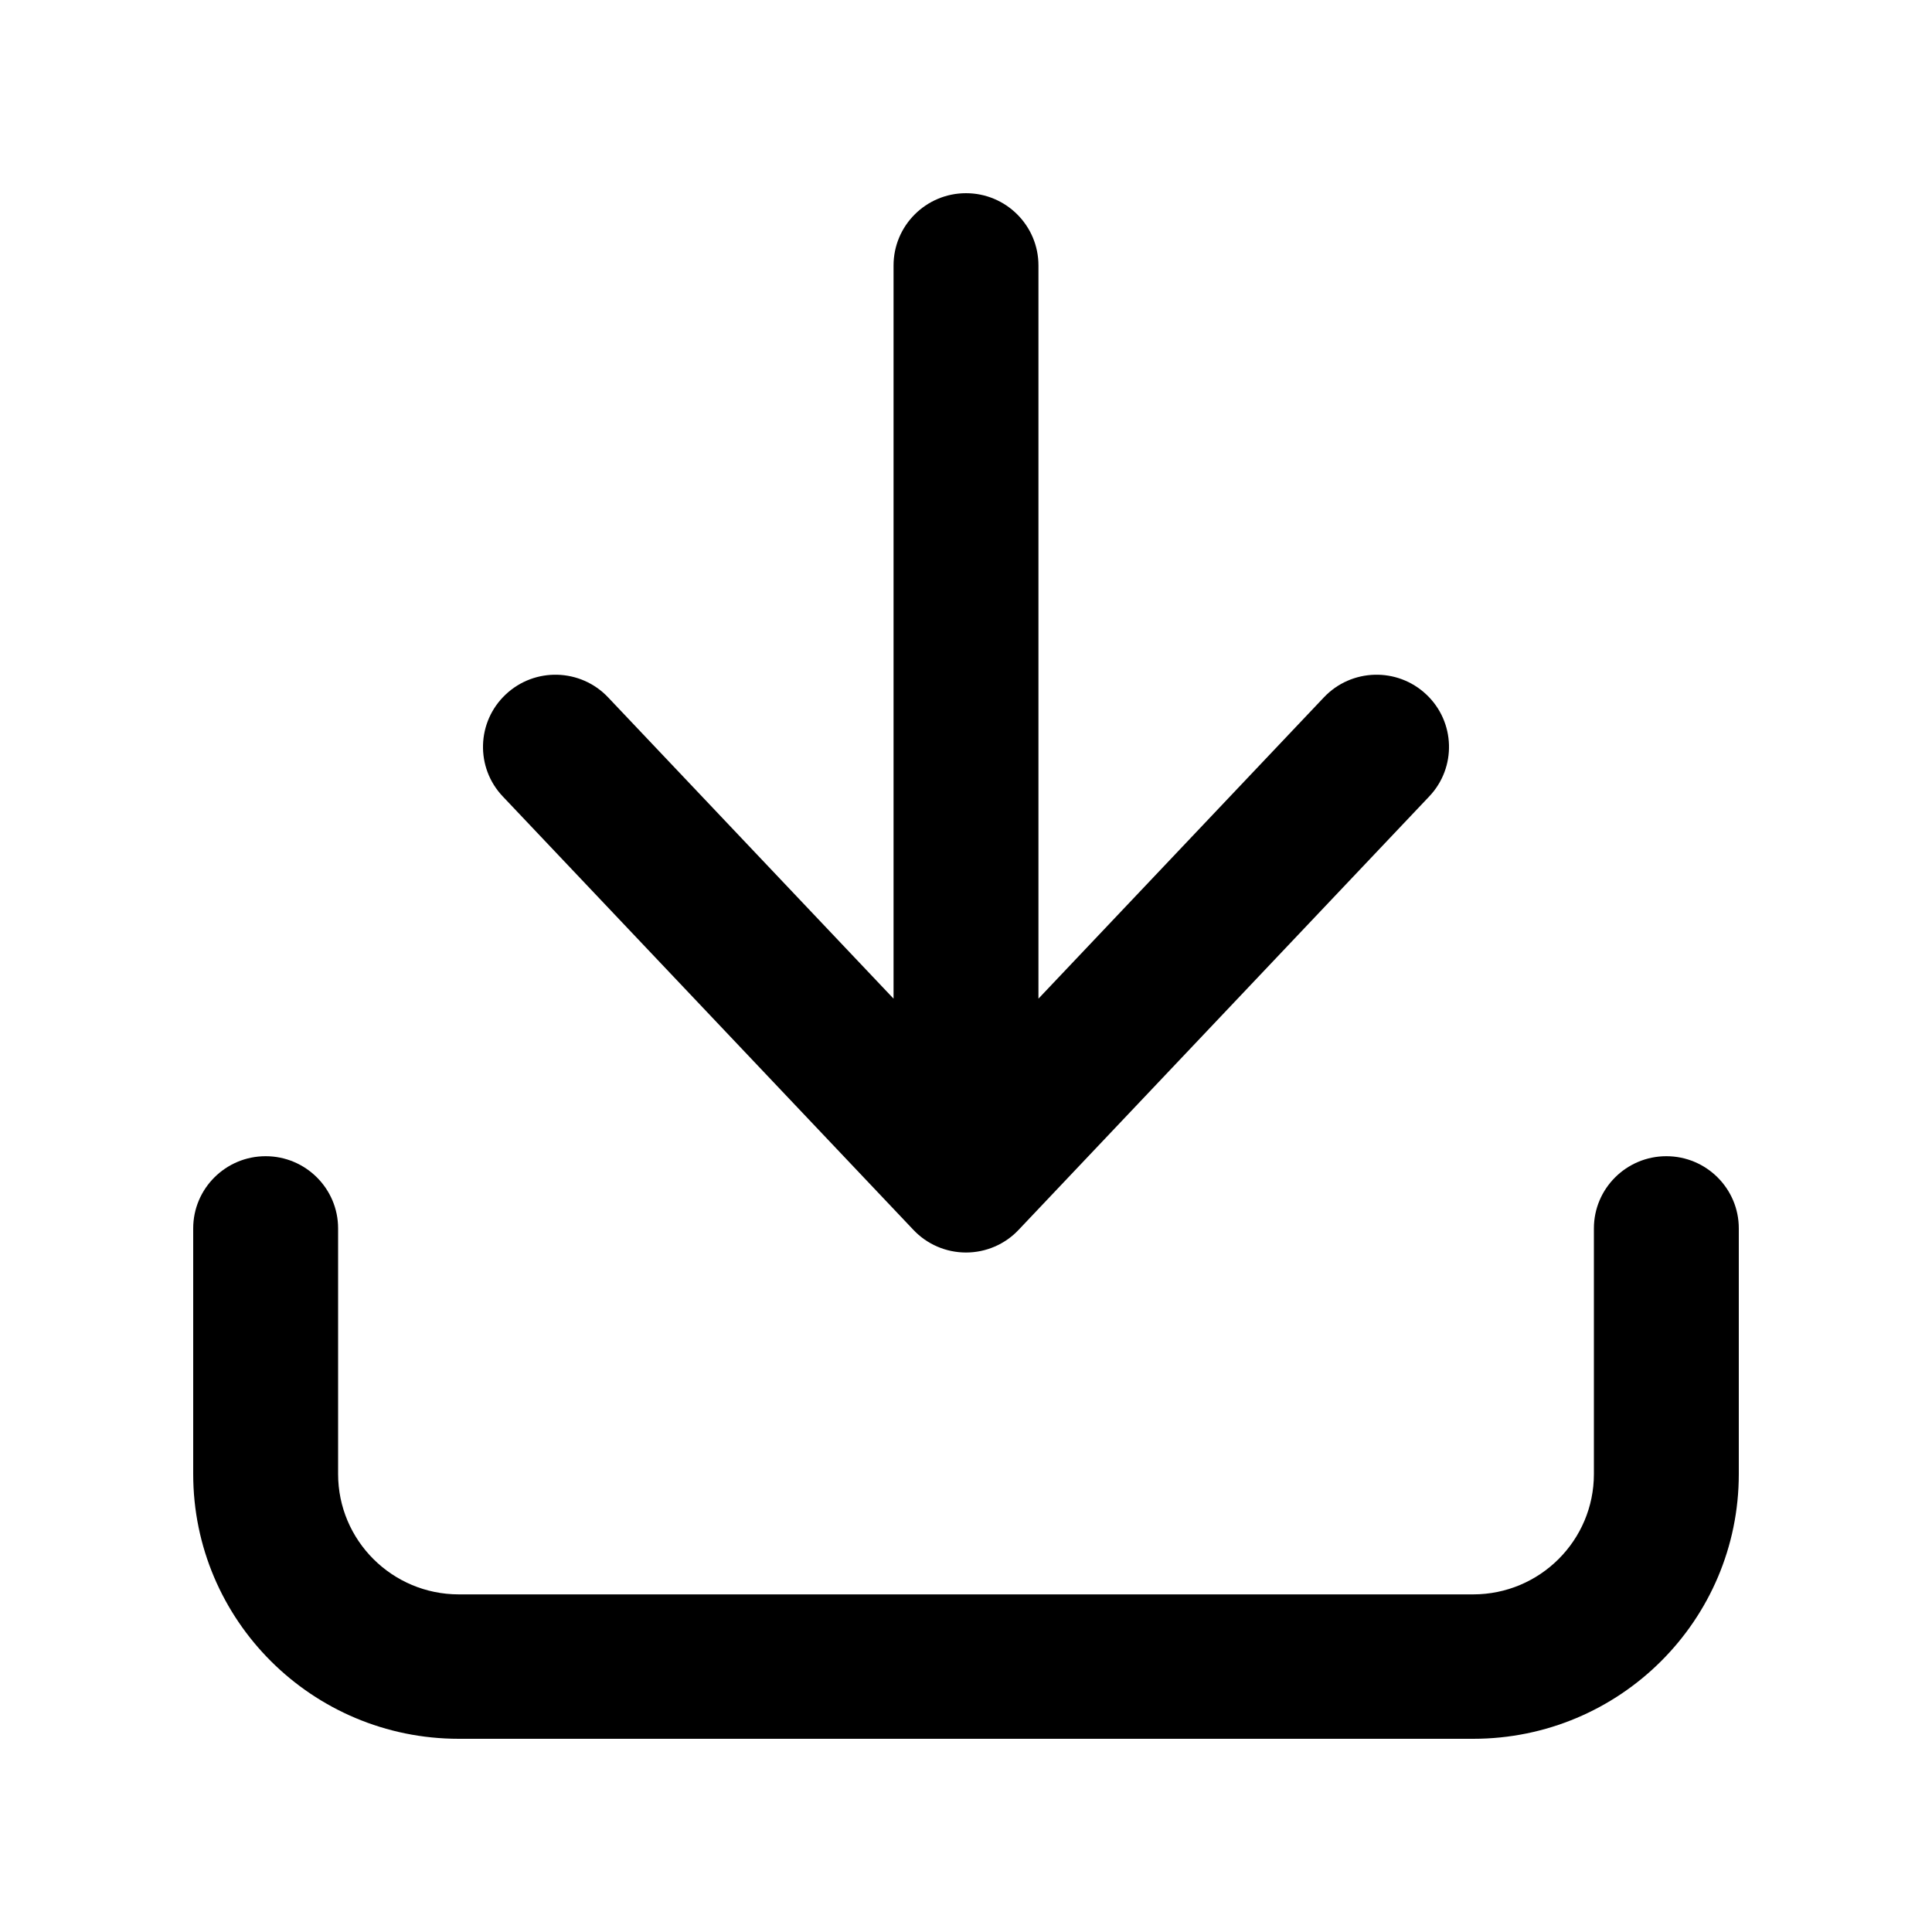 <svg width="20" height="20" viewBox="0 0 20 20" xmlns="http://www.w3.org/2000/svg">
    <path fill-rule="evenodd" clip-rule="evenodd" d="M10 2C10.414 2 10.75 2.335 10.75 2.748V10.338L13.705 7.219C13.989 6.919 14.464 6.905 14.765 7.189C15.066 7.472 15.08 7.945 14.795 8.245L10.545 12.731C10.404 12.881 10.206 12.966 10 12.966C9.794 12.966 9.596 12.881 9.455 12.731L5.205 8.245C4.92 7.945 4.934 7.472 5.235 7.189C5.536 6.905 6.011 6.919 6.295 7.219L9.25 10.338V2.748C9.25 2.335 9.586 2 10 2ZM2.75 11.969C3.164 11.969 3.5 12.304 3.5 12.716V15.259C3.5 15.947 4.06 16.505 4.75 16.505H15.25C15.94 16.505 16.5 15.947 16.5 15.259V12.716C16.5 12.304 16.836 11.969 17.25 11.969C17.664 11.969 18 12.304 18 12.716V15.259C18 16.773 16.769 18 15.25 18H4.75C3.231 18 2 16.773 2 15.259V12.716C2 12.304 2.336 11.969 2.75 11.969Z"/>
</svg>
